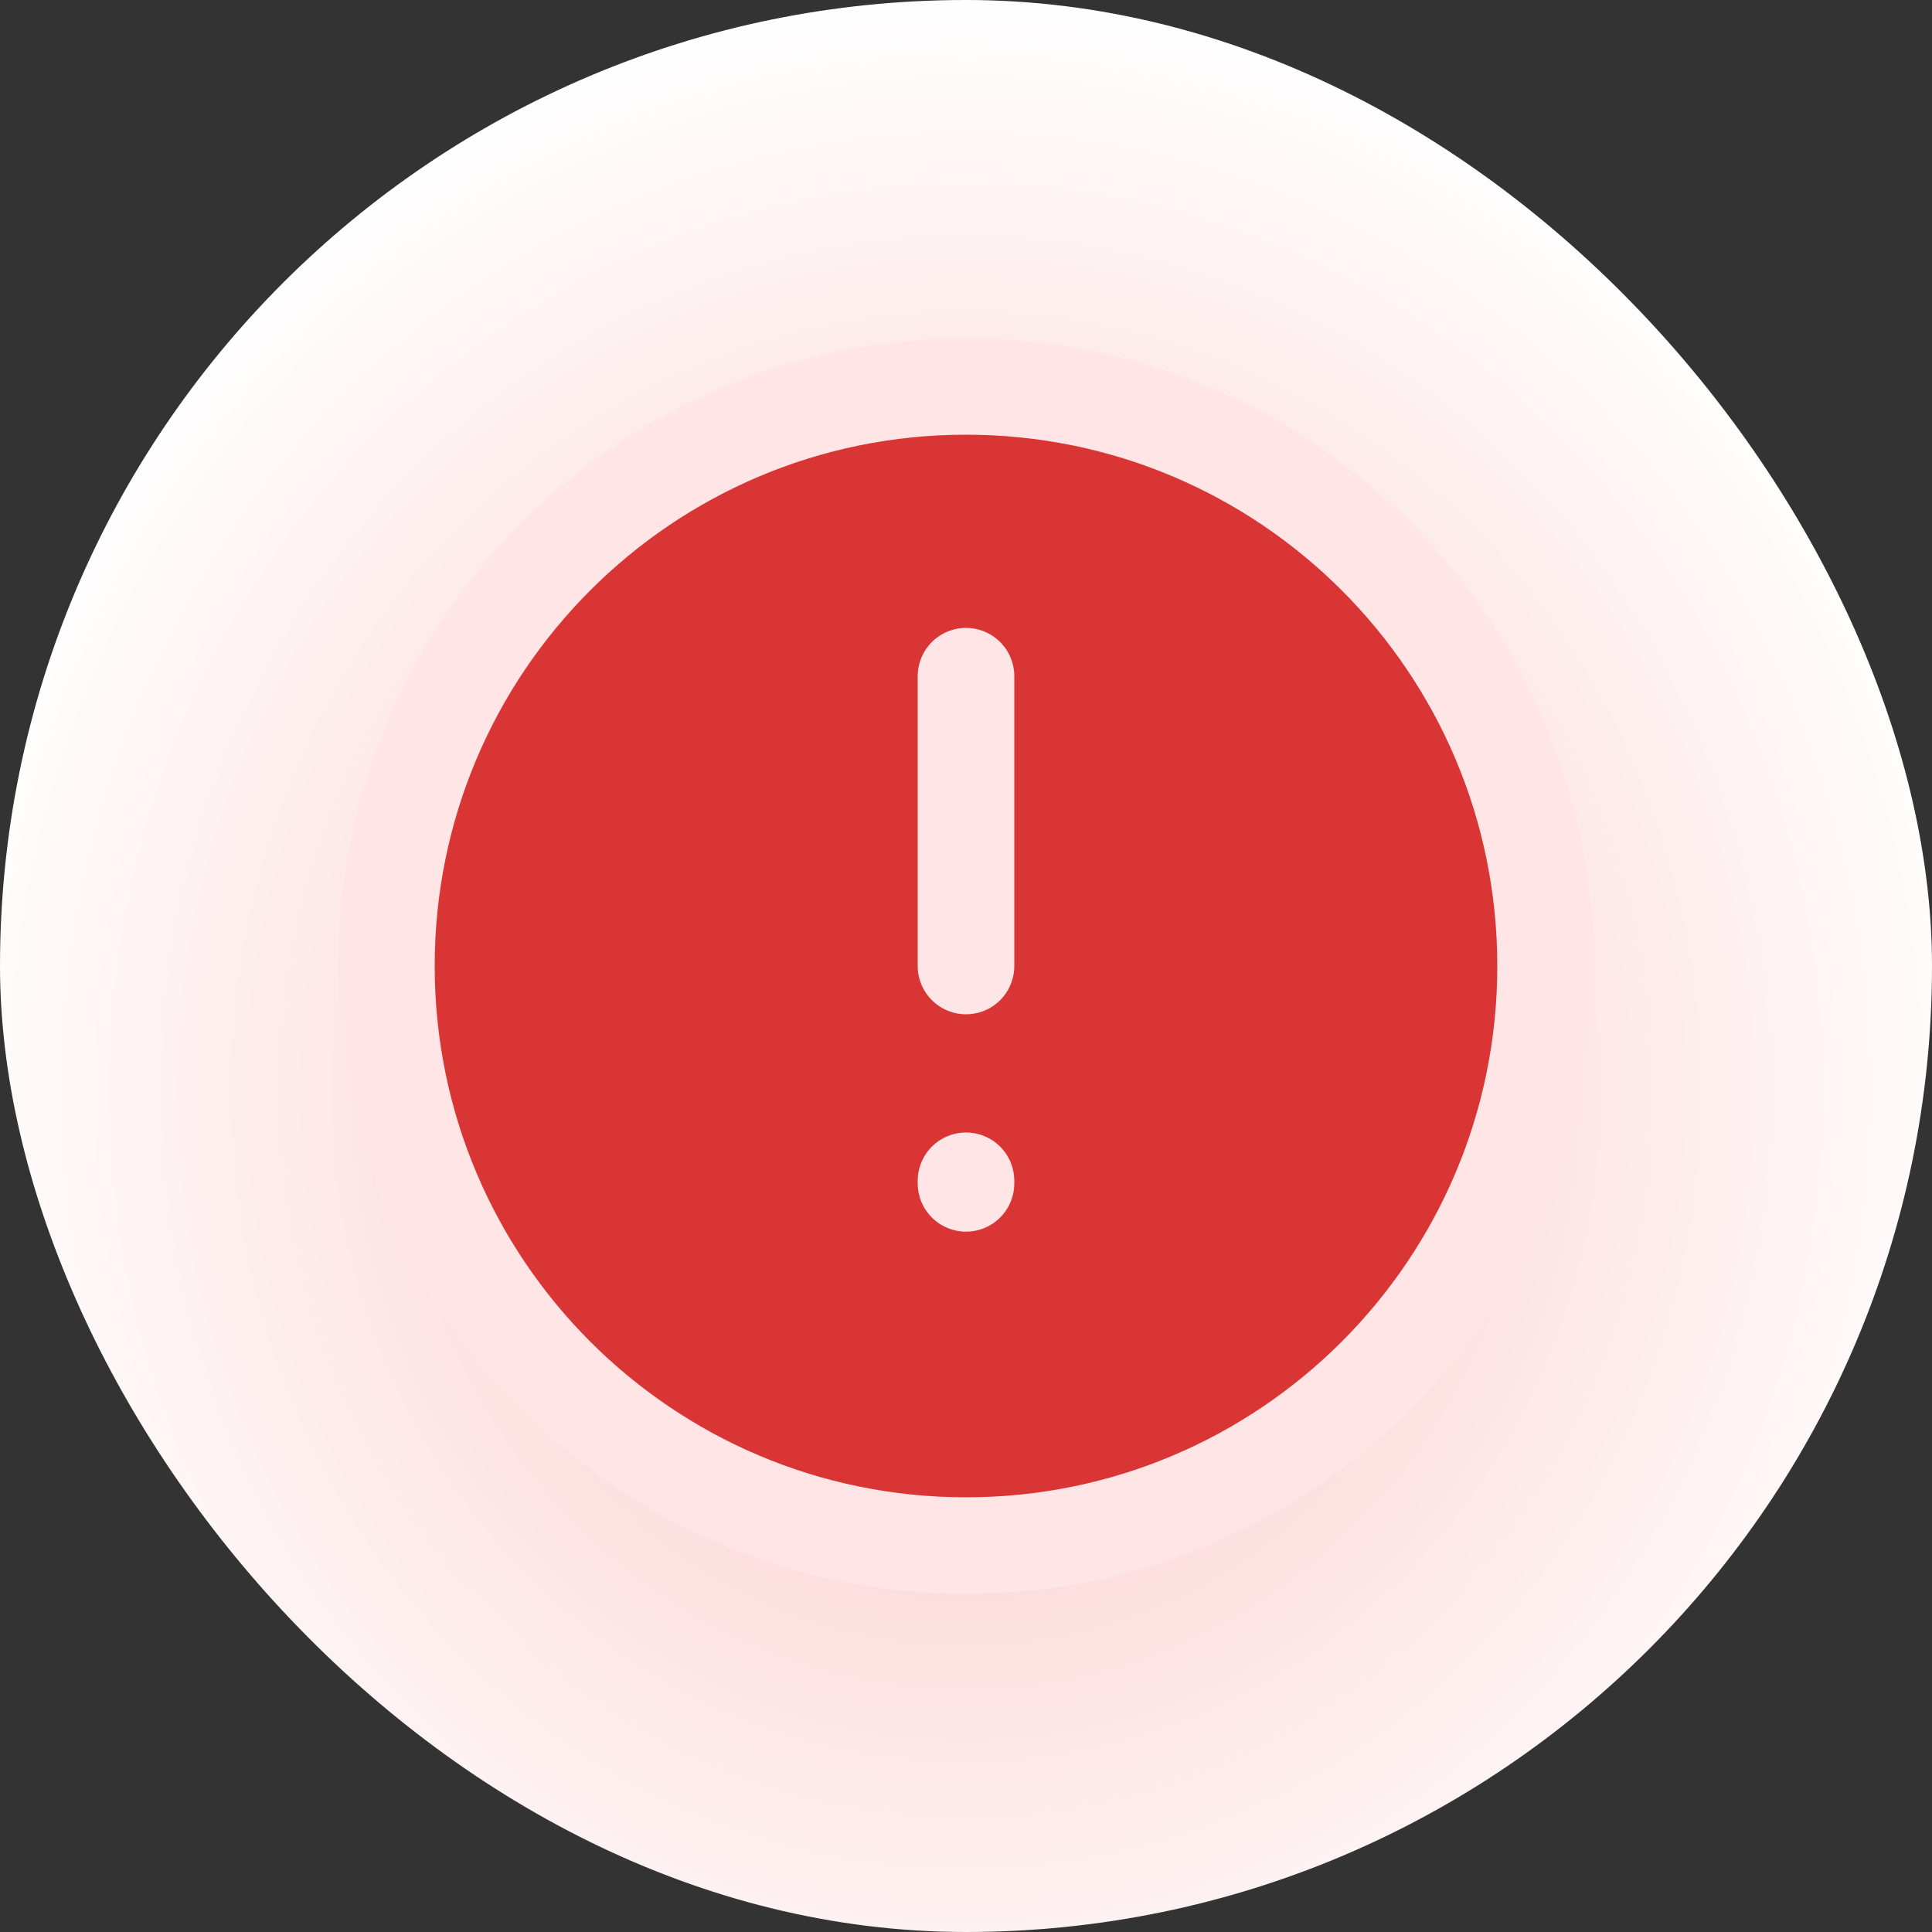 <svg width="100" height="100" viewBox="0 0 100 100" fill="none" xmlns="http://www.w3.org/2000/svg">
<rect x="0" y="0" width="100" height="100" fill="#333333" stroke="none"/>
<rect width="100" height="100" rx="50" fill="url(#paint0_radial_437_1642)"/>
<path d="M80 50C80 66.569 66.569 80 50 80C33.431 80 20 66.569 20 50C20 33.431 33.431 20 50 20C66.569 20 80 33.431 80 50Z" fill="#D93535"/>
<path d="M50 50L50 35M50 61.118L50 61.25M80 50C80 66.569 66.569 80 50 80C33.431 80 20 66.569 20 50C20 33.431 33.431 20 50 20C66.569 20 80 33.431 80 50Z" stroke="#FFE5E5" stroke-width="5" stroke-linecap="round" stroke-linejoin="round"/>
<defs>
<radialGradient id="paint0_radial_437_1642" cx="0" cy="0" r="1" gradientUnits="userSpaceOnUse" gradientTransform="translate(50 56.25) rotate(180) scale(141.875 150.346)">
<stop offset="0.004" stop-color="#FCC3C3"/>
<stop offset="0.368" stop-color="white"/>
</radialGradient>
</defs>
</svg>
